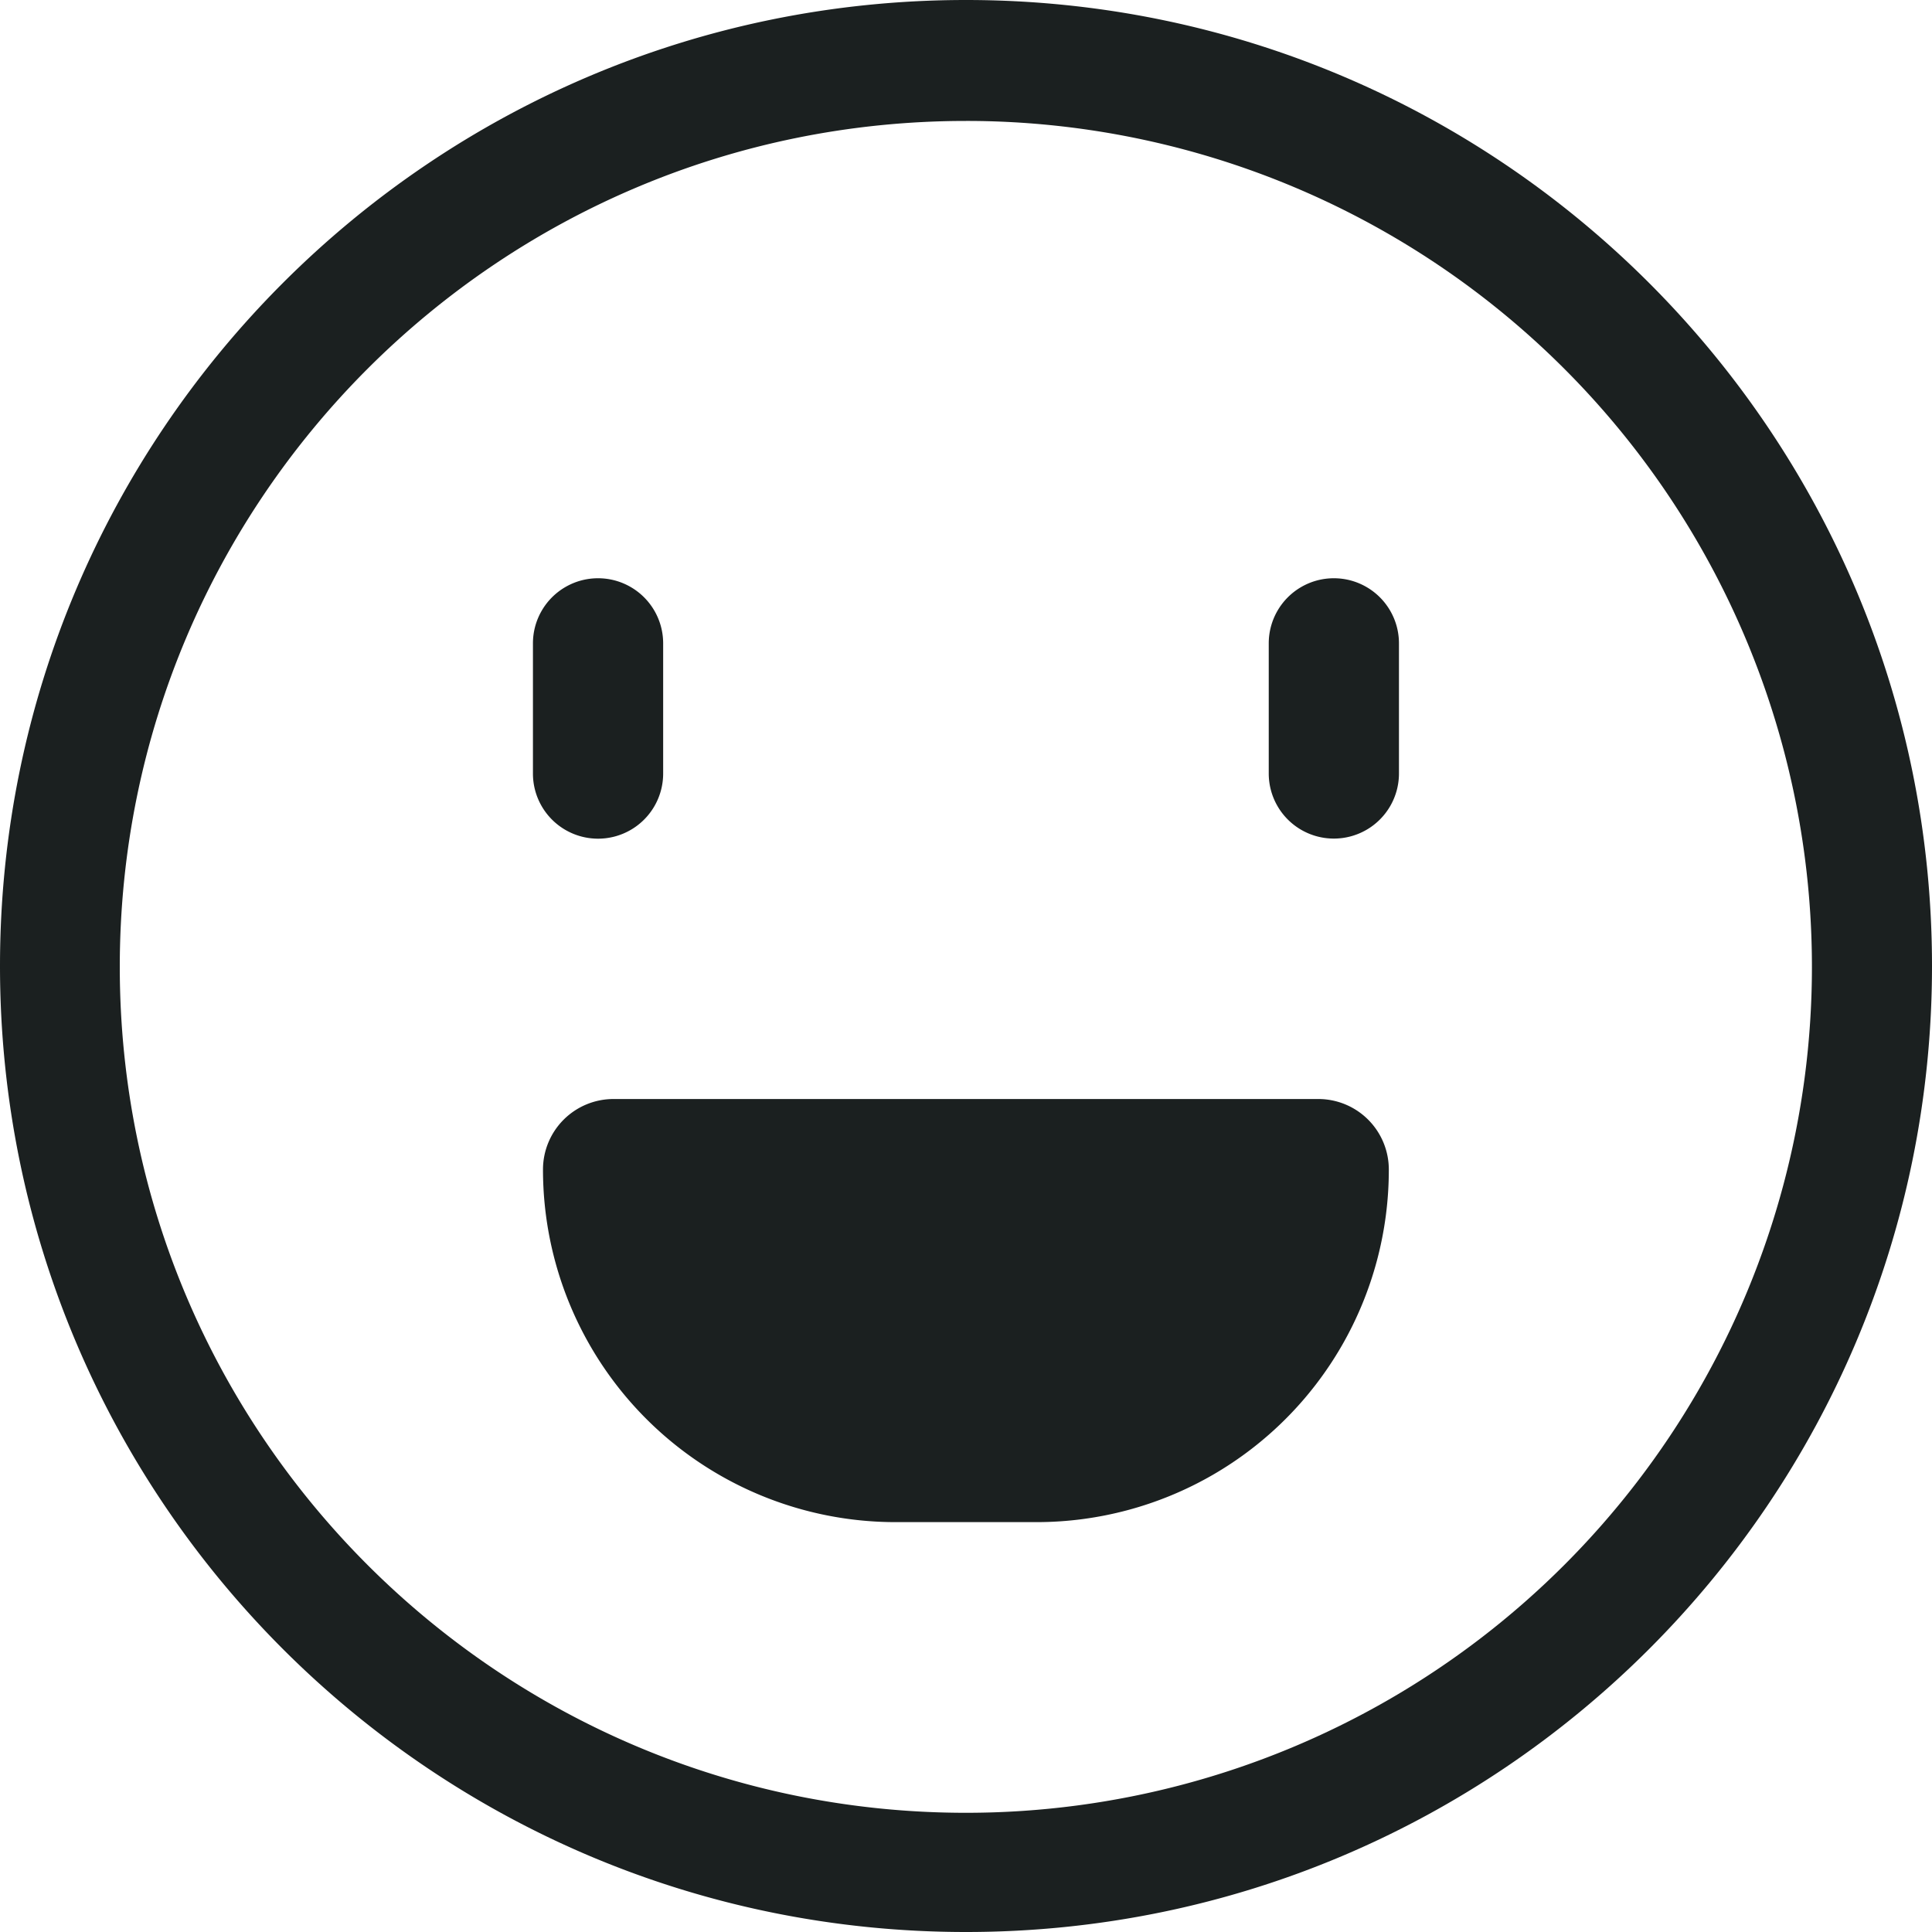<svg width="20" height="20" viewBox="0 0 20 20" xmlns="http://www.w3.org/2000/svg"><path d="M10.147 1.253A8.72 8.72 0 0 0 10 1.252c-4.837 0-8.76 3.92-8.76 8.757s3.923 8.757 8.76 8.757a8.756 8.756 0 0 0 8.757-8.757 8.756 8.756 0 0 0-8.61-8.756zM5.517 6.66a.674.674 0 0 1 1.348 0v1.348a.674.674 0 0 1-1.348 0V6.66zm5.212 9.097H9.271a3.65 3.65 0 0 1-3.65-3.65.73.73 0 0 1 .729-.73h7.297a.73.73 0 0 1 .73.73 3.647 3.647 0 0 1-3.648 3.65zm3.753-7.75a.674.674 0 0 1-1.348 0V6.66a.674.674 0 1 1 1.348 0v1.348zM0 10C0 4.477 4.477 0 10 0s10 4.477 10 10-4.477 10-10 10S0 15.523 0 10z" fill="#1B2020" fill-rule="nonzero"/></svg>